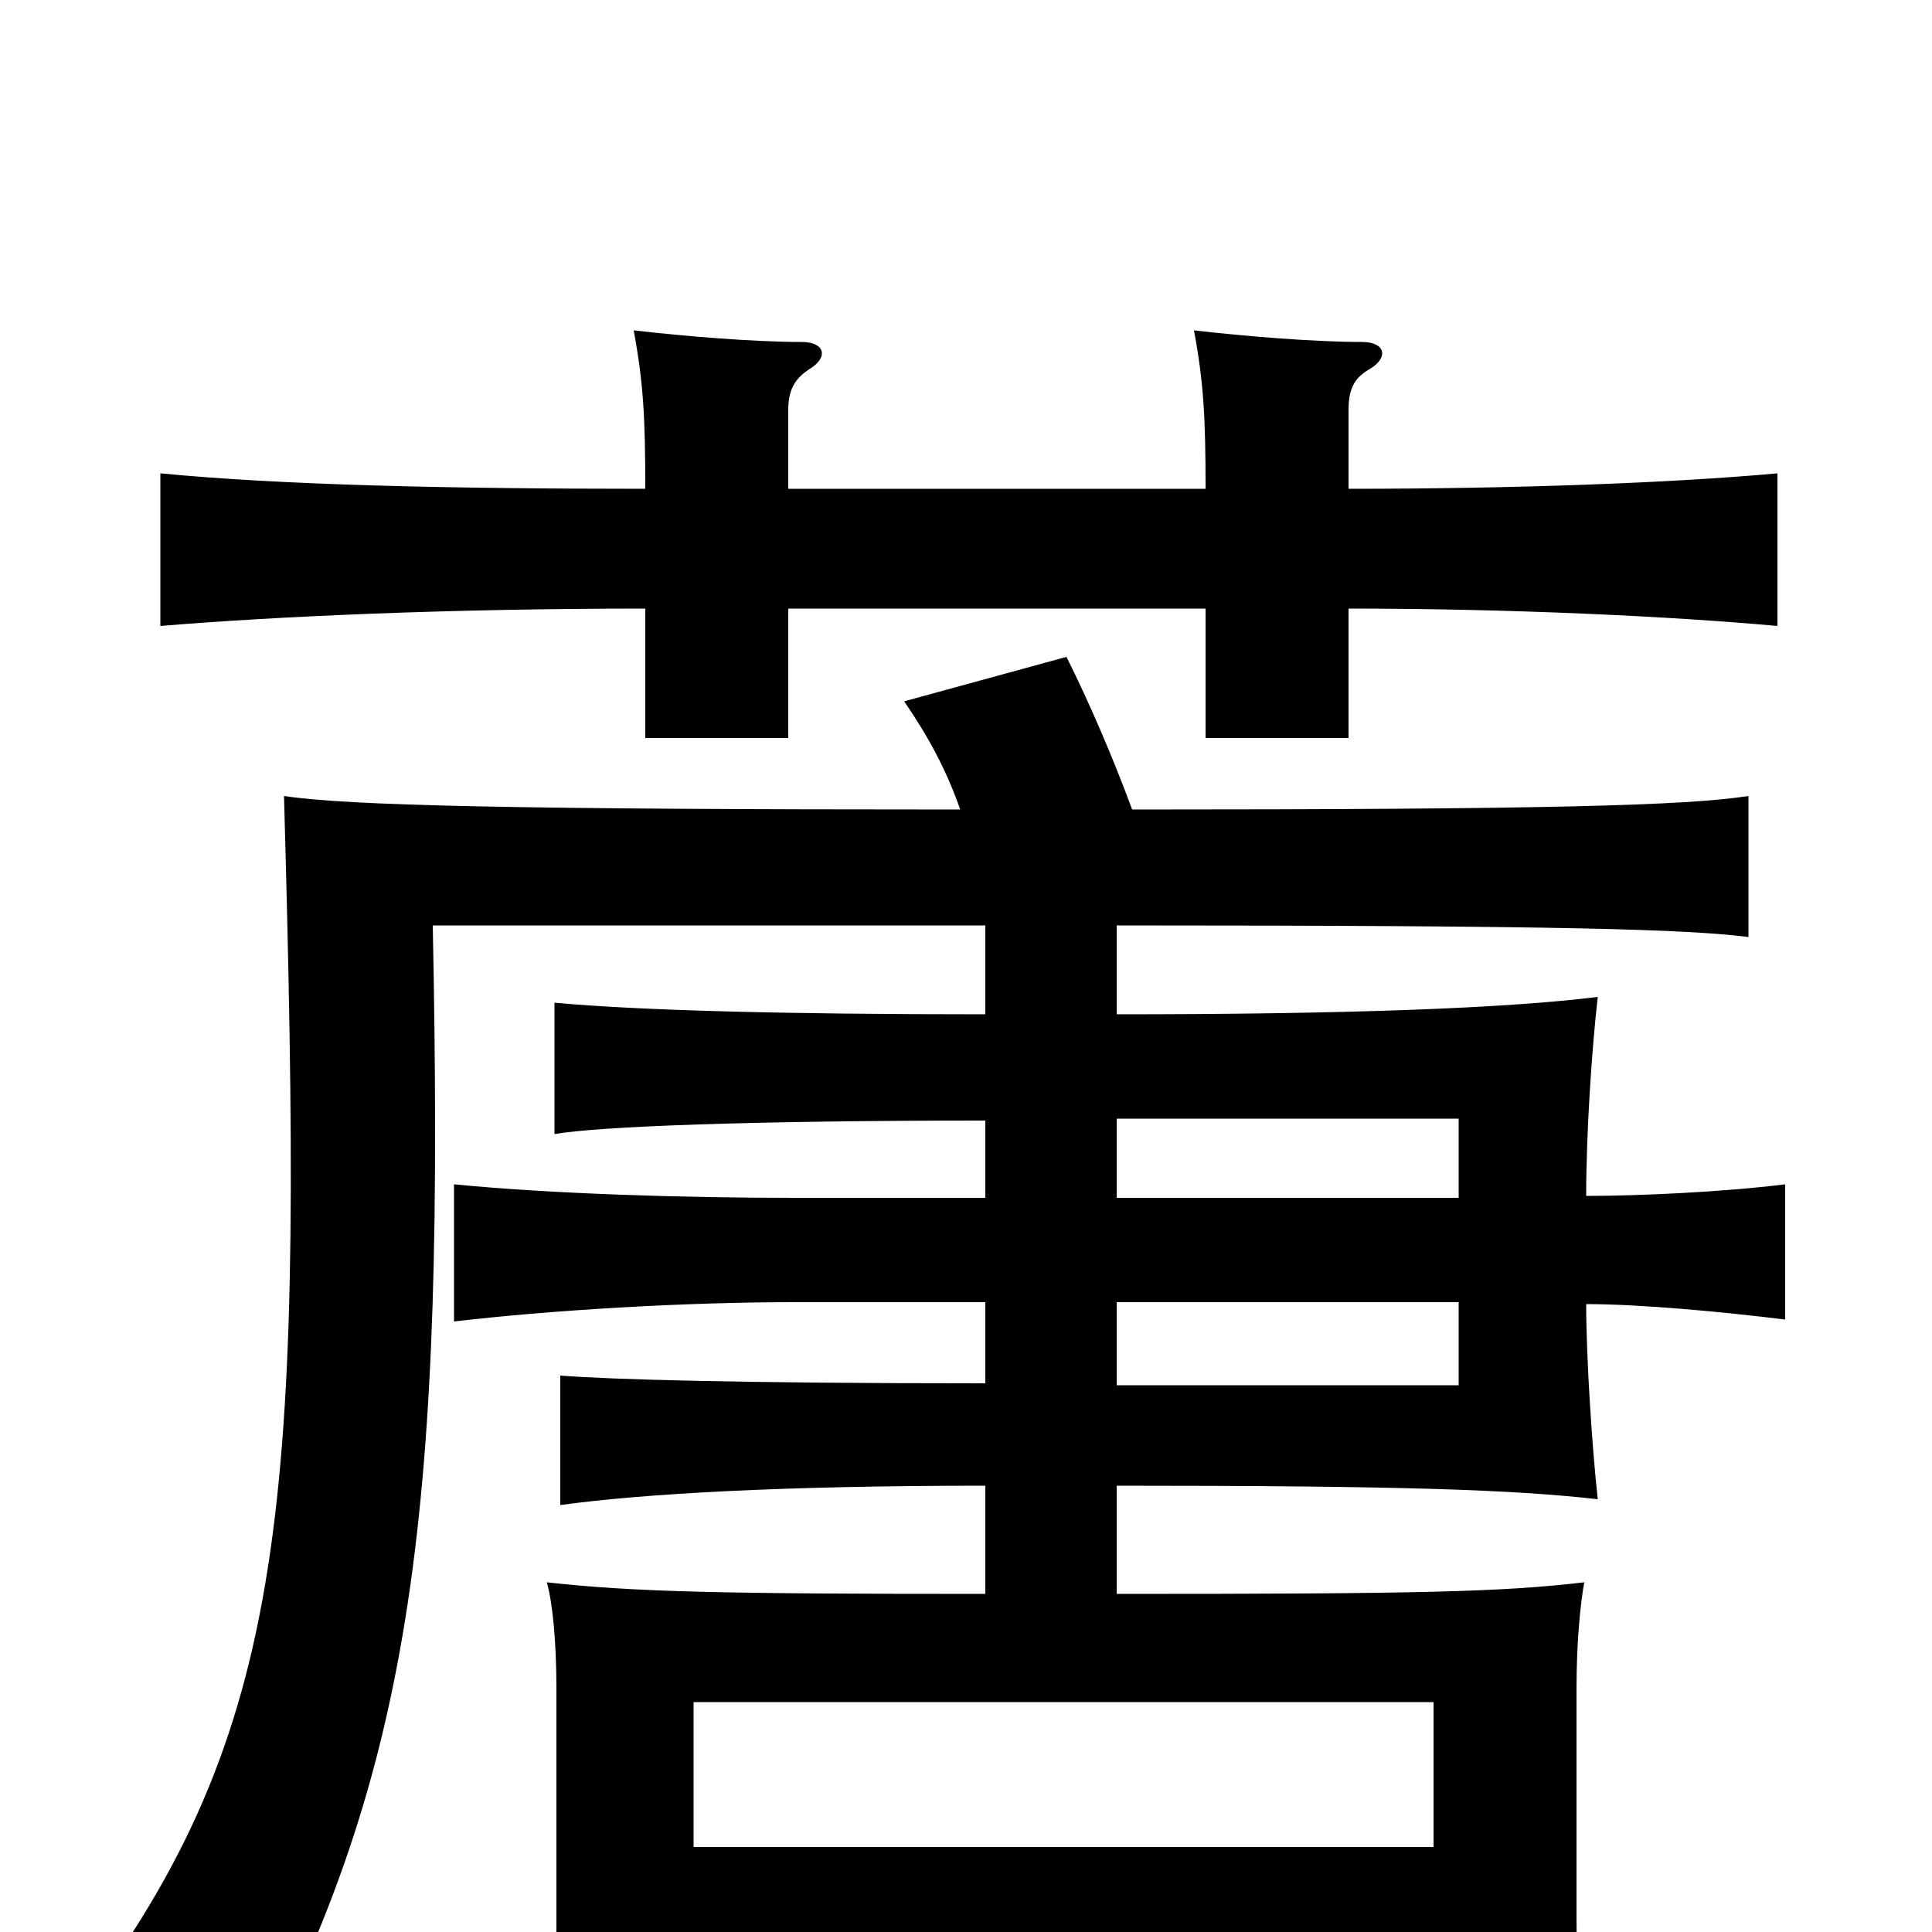 <svg xmlns="http://www.w3.org/2000/svg" viewBox="0 -1000 1000 1000">
	<path fill="#000000" d="M408 -747V-788C408 -800 413 -805 419 -809C429 -815 427 -823 415 -823C390 -823 354 -826 328 -829C333 -802 334 -784 334 -747C231 -747 145 -749 83 -755V-676C143 -681 233 -685 334 -685V-618H408V-685H624V-618H698V-685C782 -685 865 -681 920 -676V-755C865 -750 784 -747 698 -747V-788C698 -800 702 -805 709 -809C719 -815 717 -823 705 -823C680 -823 644 -826 618 -829C623 -802 624 -784 624 -747ZM742 -44H359V-119H742ZM755 -380H578V-421H755ZM578 -283V-326H755V-283ZM586 -581C576 -608 564 -636 552 -660L468 -637C481 -618 490 -601 497 -581C266 -581 180 -583 147 -588C157 -231 152 -111 46 33C76 43 107 60 127 79C216 -86 230 -222 224 -521H510V-475C405 -475 331 -477 287 -481V-413C310 -417 389 -420 510 -420V-380H411C355 -380 286 -382 235 -387V-316C286 -322 355 -326 411 -326H510V-284C382 -284 316 -286 290 -288V-221C334 -227 406 -231 510 -231V-175C373 -175 328 -176 283 -181C286 -171 288 -150 288 -126V-2C288 18 284 52 279 75H359V15H742V64H820C818 52 816 26 816 -7V-126C816 -150 818 -170 820 -181C777 -176 736 -175 578 -175V-231C724 -231 783 -229 827 -224C824 -251 821 -298 821 -325C849 -325 892 -321 924 -317V-387C892 -383 848 -381 821 -381C821 -414 824 -458 827 -484C779 -478 695 -475 578 -475V-521C811 -521 873 -519 905 -515V-588C873 -583 800 -581 586 -581Z"/>
</svg>